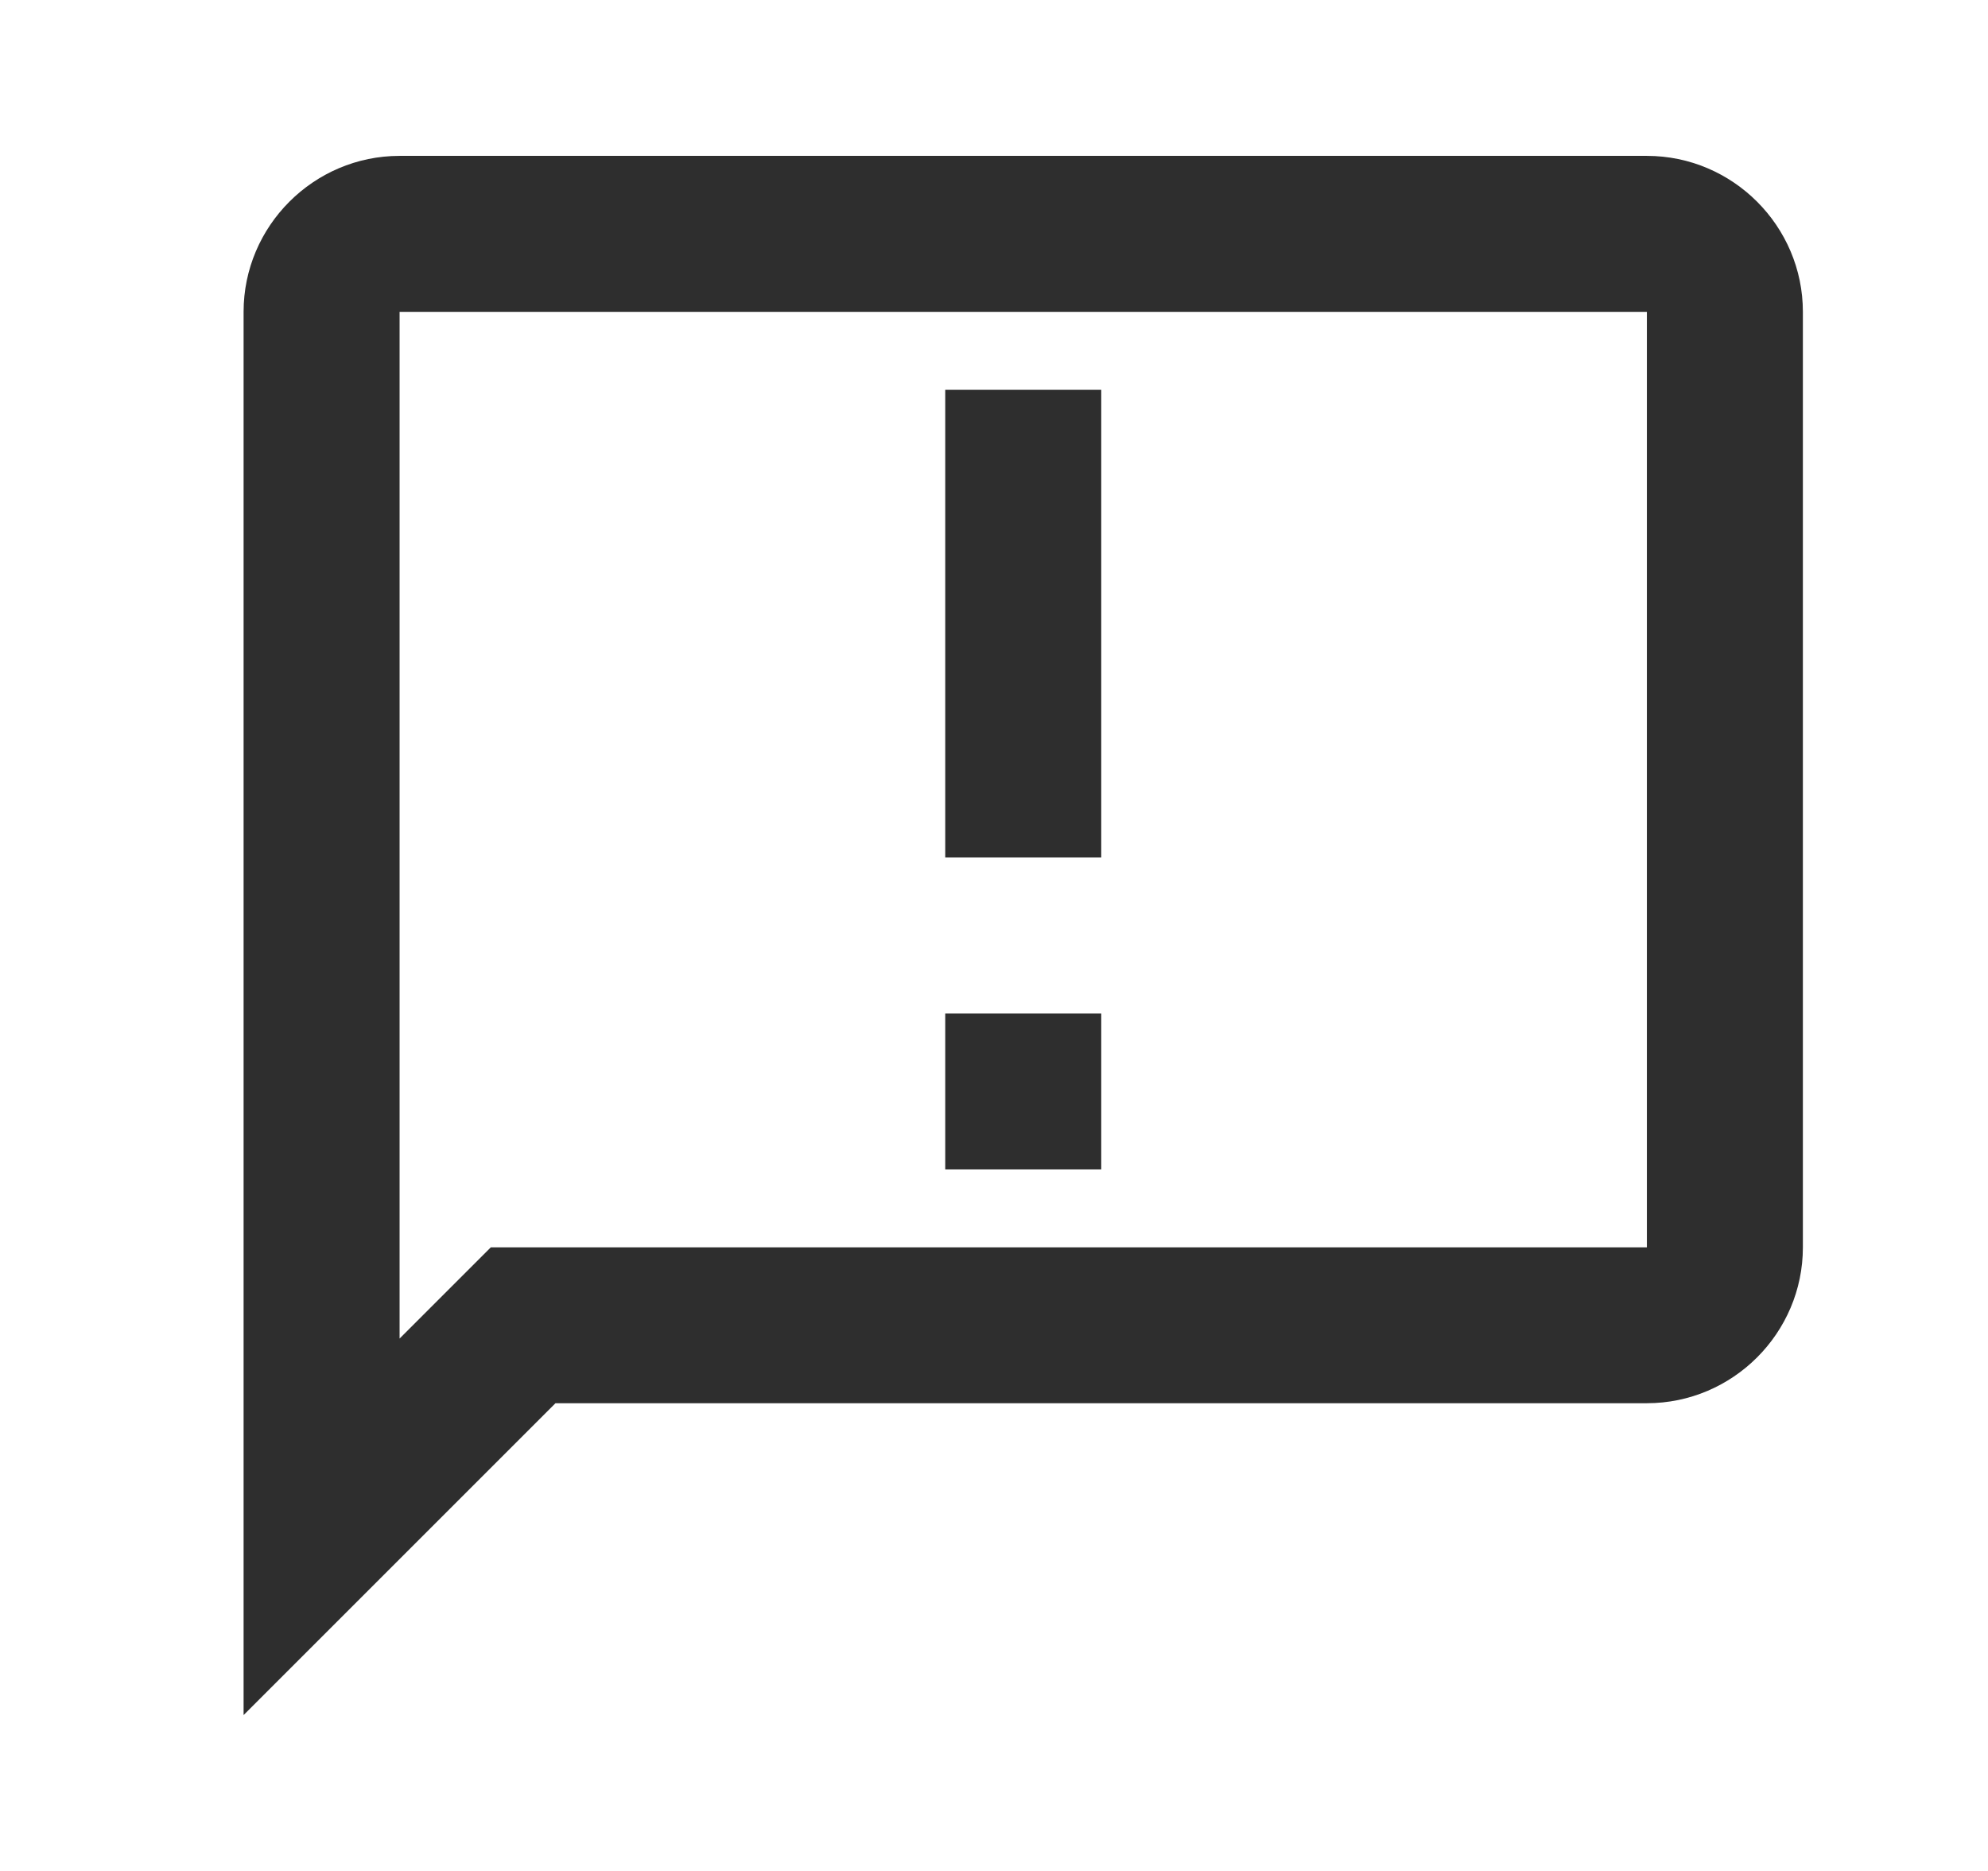 <svg width="17" height="16" viewBox="0 0 17 16" fill="none" xmlns="http://www.w3.org/2000/svg">
<g clip-path="url(#clip0_402_1089)">
<path d="M14.083 1.333H3.417C2.683 1.333 2.083 1.933 2.083 2.667V14.667L4.75 12H14.083C14.817 12 15.417 11.4 15.417 10.667V2.667C15.417 1.933 14.817 1.333 14.083 1.333ZM14.083 10.667H4.197L3.417 11.447V2.667H14.083V10.667ZM8.083 3.333H9.417V7.333H8.083V3.333ZM8.083 8.667H9.417V10H8.083V8.667Z" fill="#2E2E2E"/>
</g>
<defs>
<clipPath id="clip0_402_1089">
<rect width="16" height="16" fill="white" transform="translate(0.75)"/>
</clipPath>
</defs>
</svg>
